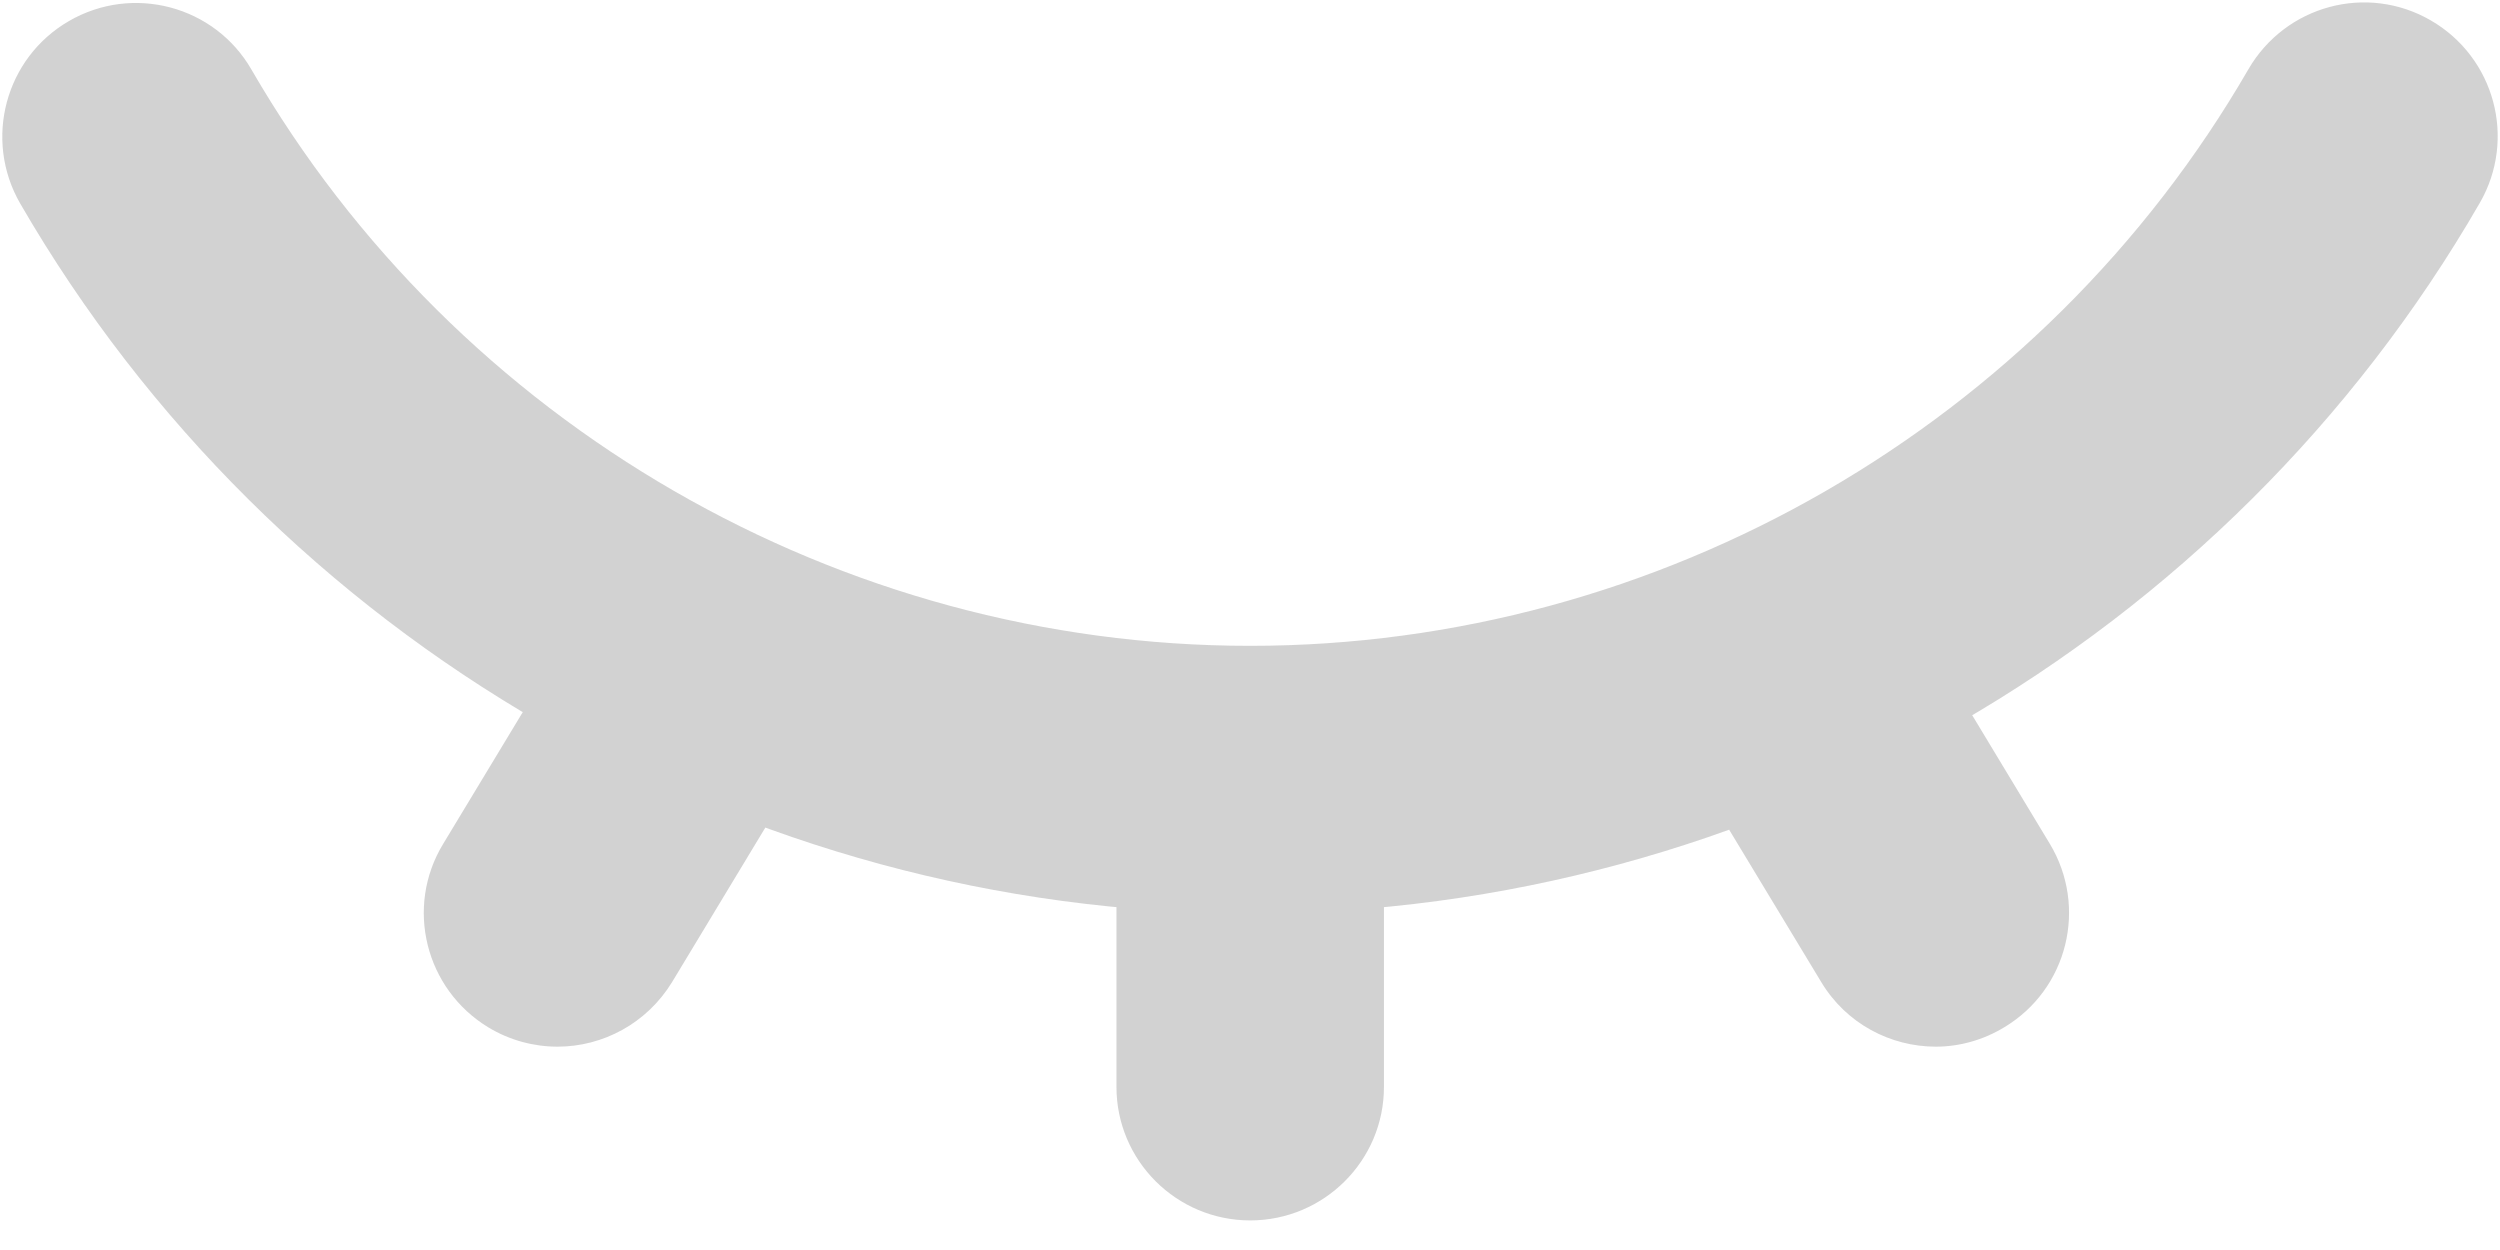 <?xml version="1.0" encoding="UTF-8"?>
<svg width="12px" height="6px" viewBox="0 0 12 6" version="1.1" xmlns="http://www.w3.org/2000/svg" xmlns:xlink="http://www.w3.org/1999/xlink">
    <!-- Generator: Sketch 49.3 (51167) - http://www.bohemiancoding.com/sketch -->
    <title>眼睛-闭</title>
    <desc>Created with Sketch.</desc>
    <defs></defs>
    <g id="视觉方案" stroke="none" stroke-width="1" fill="none" fill-rule="evenodd" opacity="0.8">
        <g transform="translate(-1229, -1583)" fill="#C7C7C7" fill-rule="nonzero" id="眼睛-闭">
            <g transform="translate(1229, 1583)">
                <path d="M6.001,4.385 C3.576,4.385 1.314,3.079 0.097,0.977 C-0.08,0.67 0.025,0.278 0.331,0.101 C0.638,-0.077 1.031,0.028 1.207,0.334 C2.195,2.04 4.031,3.1 6,3.1 C7.968,3.1 9.804,2.04 10.792,0.333 C10.97,0.026 11.361,-0.08 11.668,0.098 C11.975,0.276 12.08,0.667 11.903,0.974 C10.688,3.079 8.426,4.385 6.001,4.385 Z M2.676,5.024 C2.563,5.024 2.448,4.994 2.345,4.932 C2.041,4.748 1.943,4.354 2.127,4.051 L2.835,2.879 C3.019,2.575 3.413,2.479 3.716,2.661 C4.02,2.844 4.117,3.239 3.934,3.541 L3.226,4.714 C3.105,4.912 2.894,5.024 2.676,5.024 Z M9.292,5.024 C9.075,5.024 8.862,4.914 8.742,4.714 L8.033,3.541 C7.85,3.237 7.947,2.844 8.25,2.661 C8.554,2.477 8.947,2.575 9.131,2.877 L9.839,4.05 C10.022,4.354 9.925,4.747 9.622,4.93 C9.519,4.993 9.404,5.024 9.292,5.024 Z M6.001,5.858 C5.647,5.858 5.359,5.571 5.359,5.217 L5.359,3.743 C5.359,3.389 5.647,3.101 6.001,3.101 C6.355,3.101 6.643,3.389 6.643,3.743 L6.643,5.217 C6.643,5.571 6.355,5.858 6.001,5.858 Z" id="Shape"></path>
            </g>
        </g>
    </g>
</svg>